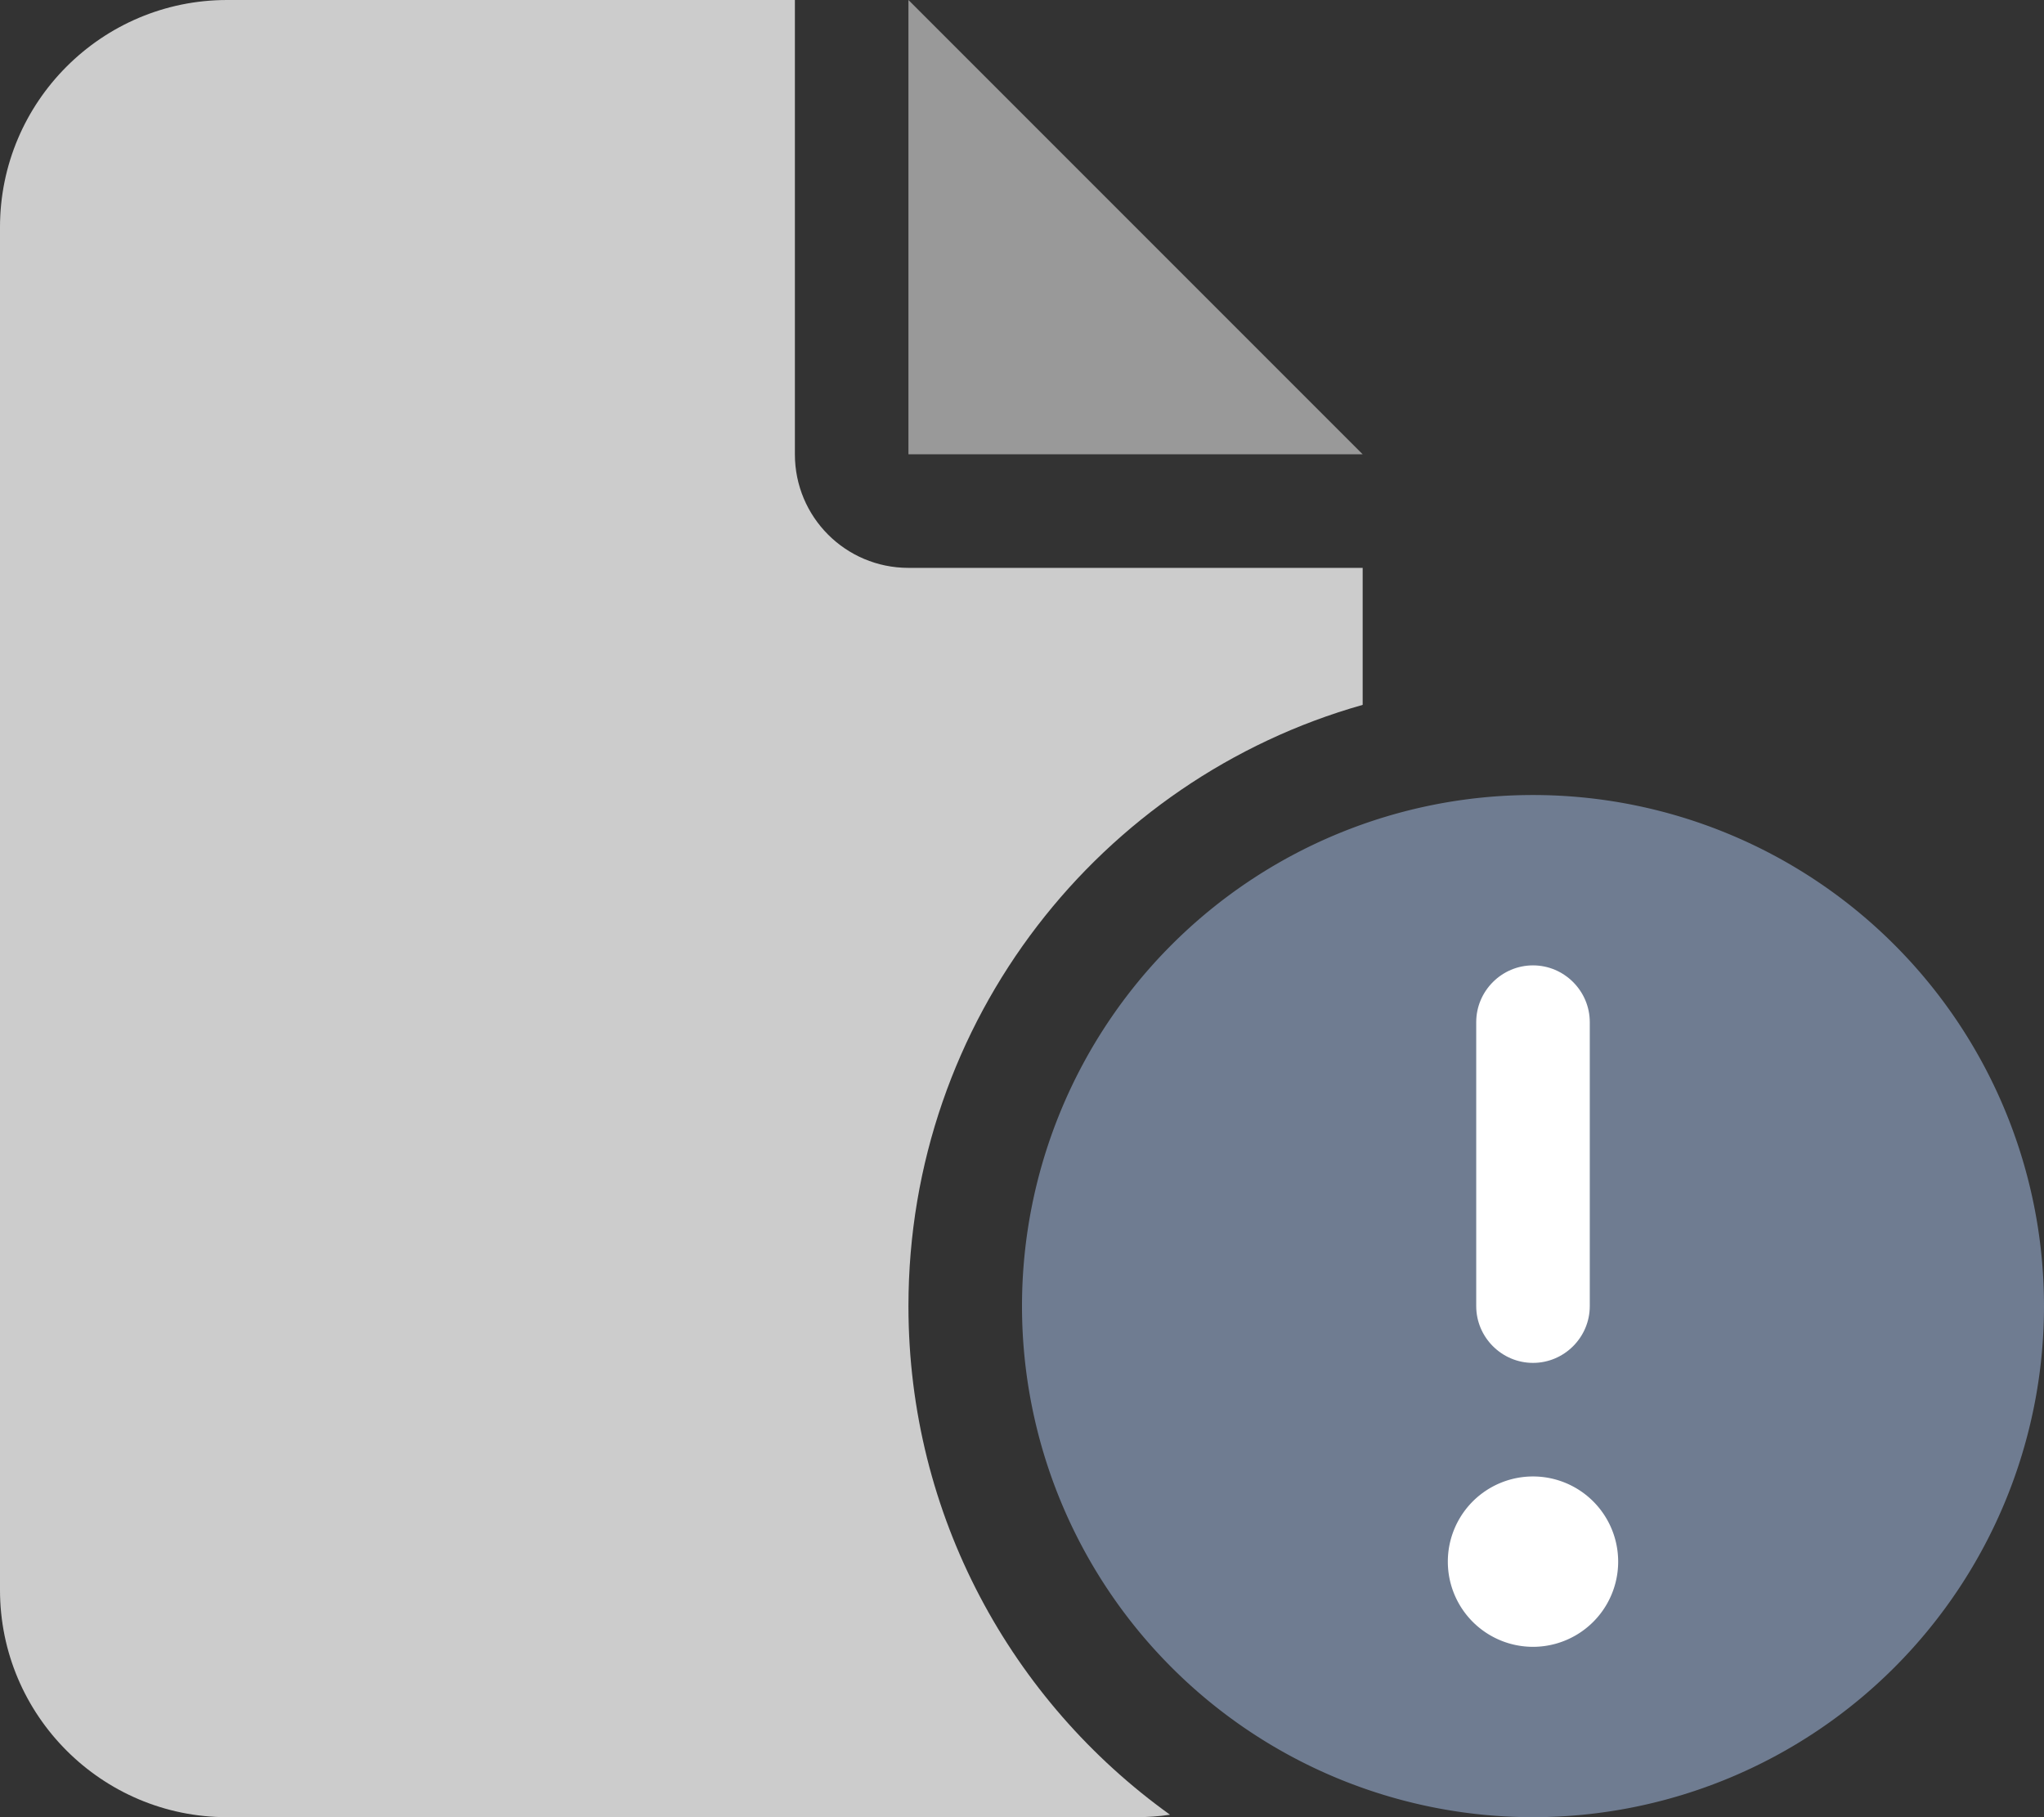 <?xml version="1.0" encoding="UTF-8" standalone="no"?>
<svg
   viewBox="0 0 576 512"
   version="1.1"
   id="svg1"
   sodipodi:docname="file-gear.svg"
   inkscape:version="1.3 (0e150ed6c4, 2023-07-21)"
   xmlns:inkscape="http://www.inkscape.org/namespaces/inkscape"
   xmlns:sodipodi="http://sodipodi.sourceforge.net/DTD/sodipodi-0.dtd"
   xmlns="http://www.w3.org/2000/svg"
   xmlns:svg="http://www.w3.org/2000/svg">
  <rect x="0" y="0" width="576" height="512" fill="#333333" stroke="none"/>
  <defs
     id="defs1" />
  <sodipodi:namedview
     id="namedview1"
     pagecolor="#ffffff"
     bordercolor="#000000"
     borderopacity="0.25"
     inkscape:showpageshadow="2"
     inkscape:pageopacity="0.0"
     inkscape:pagecheckerboard="0"
     inkscape:deskcolor="#d1d1d1"
     showgrid="false"
     inkscape:zoom="0.79394531"
     inkscape:cx="358.33702"
     inkscape:cy="284.0246"
     inkscape:window-width="1920"
     inkscape:window-height="1009"
     inkscape:window-x="-8"
     inkscape:window-y="-8"
     inkscape:window-maximized="1"
     inkscape:current-layer="svg1" />
  <!--! Font Awesome Free 6.7.2 by @fontawesome - https://fontawesome.com License - https://fontawesome.com/license/free (Icons: CC BY 4.0, Fonts: SIL OFL 1.1, Code: MIT License) Copyright 2024 Fonticons, Inc. -->
  <path
     d="m 432,224 a 144,144 0 1 1 0,288 144,144 0 1 1 0,-288 z"
     id="path3"
     style="fill:#6f7c91" />
  <path
     d="M 384,128 H 256 V 0 Z"
     id="path2"
     style="fill:#999999" />
  <path
     d="M 0,64 C 0,28.7 28.7,0 64,0 h 160 v 128 c 0,17.7 14.3,32 32,32 h 128 v 38.6 c -73.9,20.9 -128,88.8 -128,169.4 0,59.1 29.1,111.3 73.7,143.3 -3.2,0.5 -6.4,0.7 -9.7,0.7 H 64 C 28.7,512 0,483.3 0,448 Z"
     id="path1"
     style="fill:#cccccc" />
  <path
     d="m 432,272 c -8.8,0 -16,7.2 -16,16 v 80 c 0,8.8 7.2,16 16,16 8.8,0 16,-7.2 16,-16 v -80 c 0,-8.8 -7.2,-16 -16,-16 z"
     id="path5"
     style="fill:#ffffff" />
  <path
     d="m 432,464 a 24,24 0 1 0 0,-48 24,24 0 1 0 0,48 z"
     id="path4"
     style="fill:#ffffff" />
</svg>
